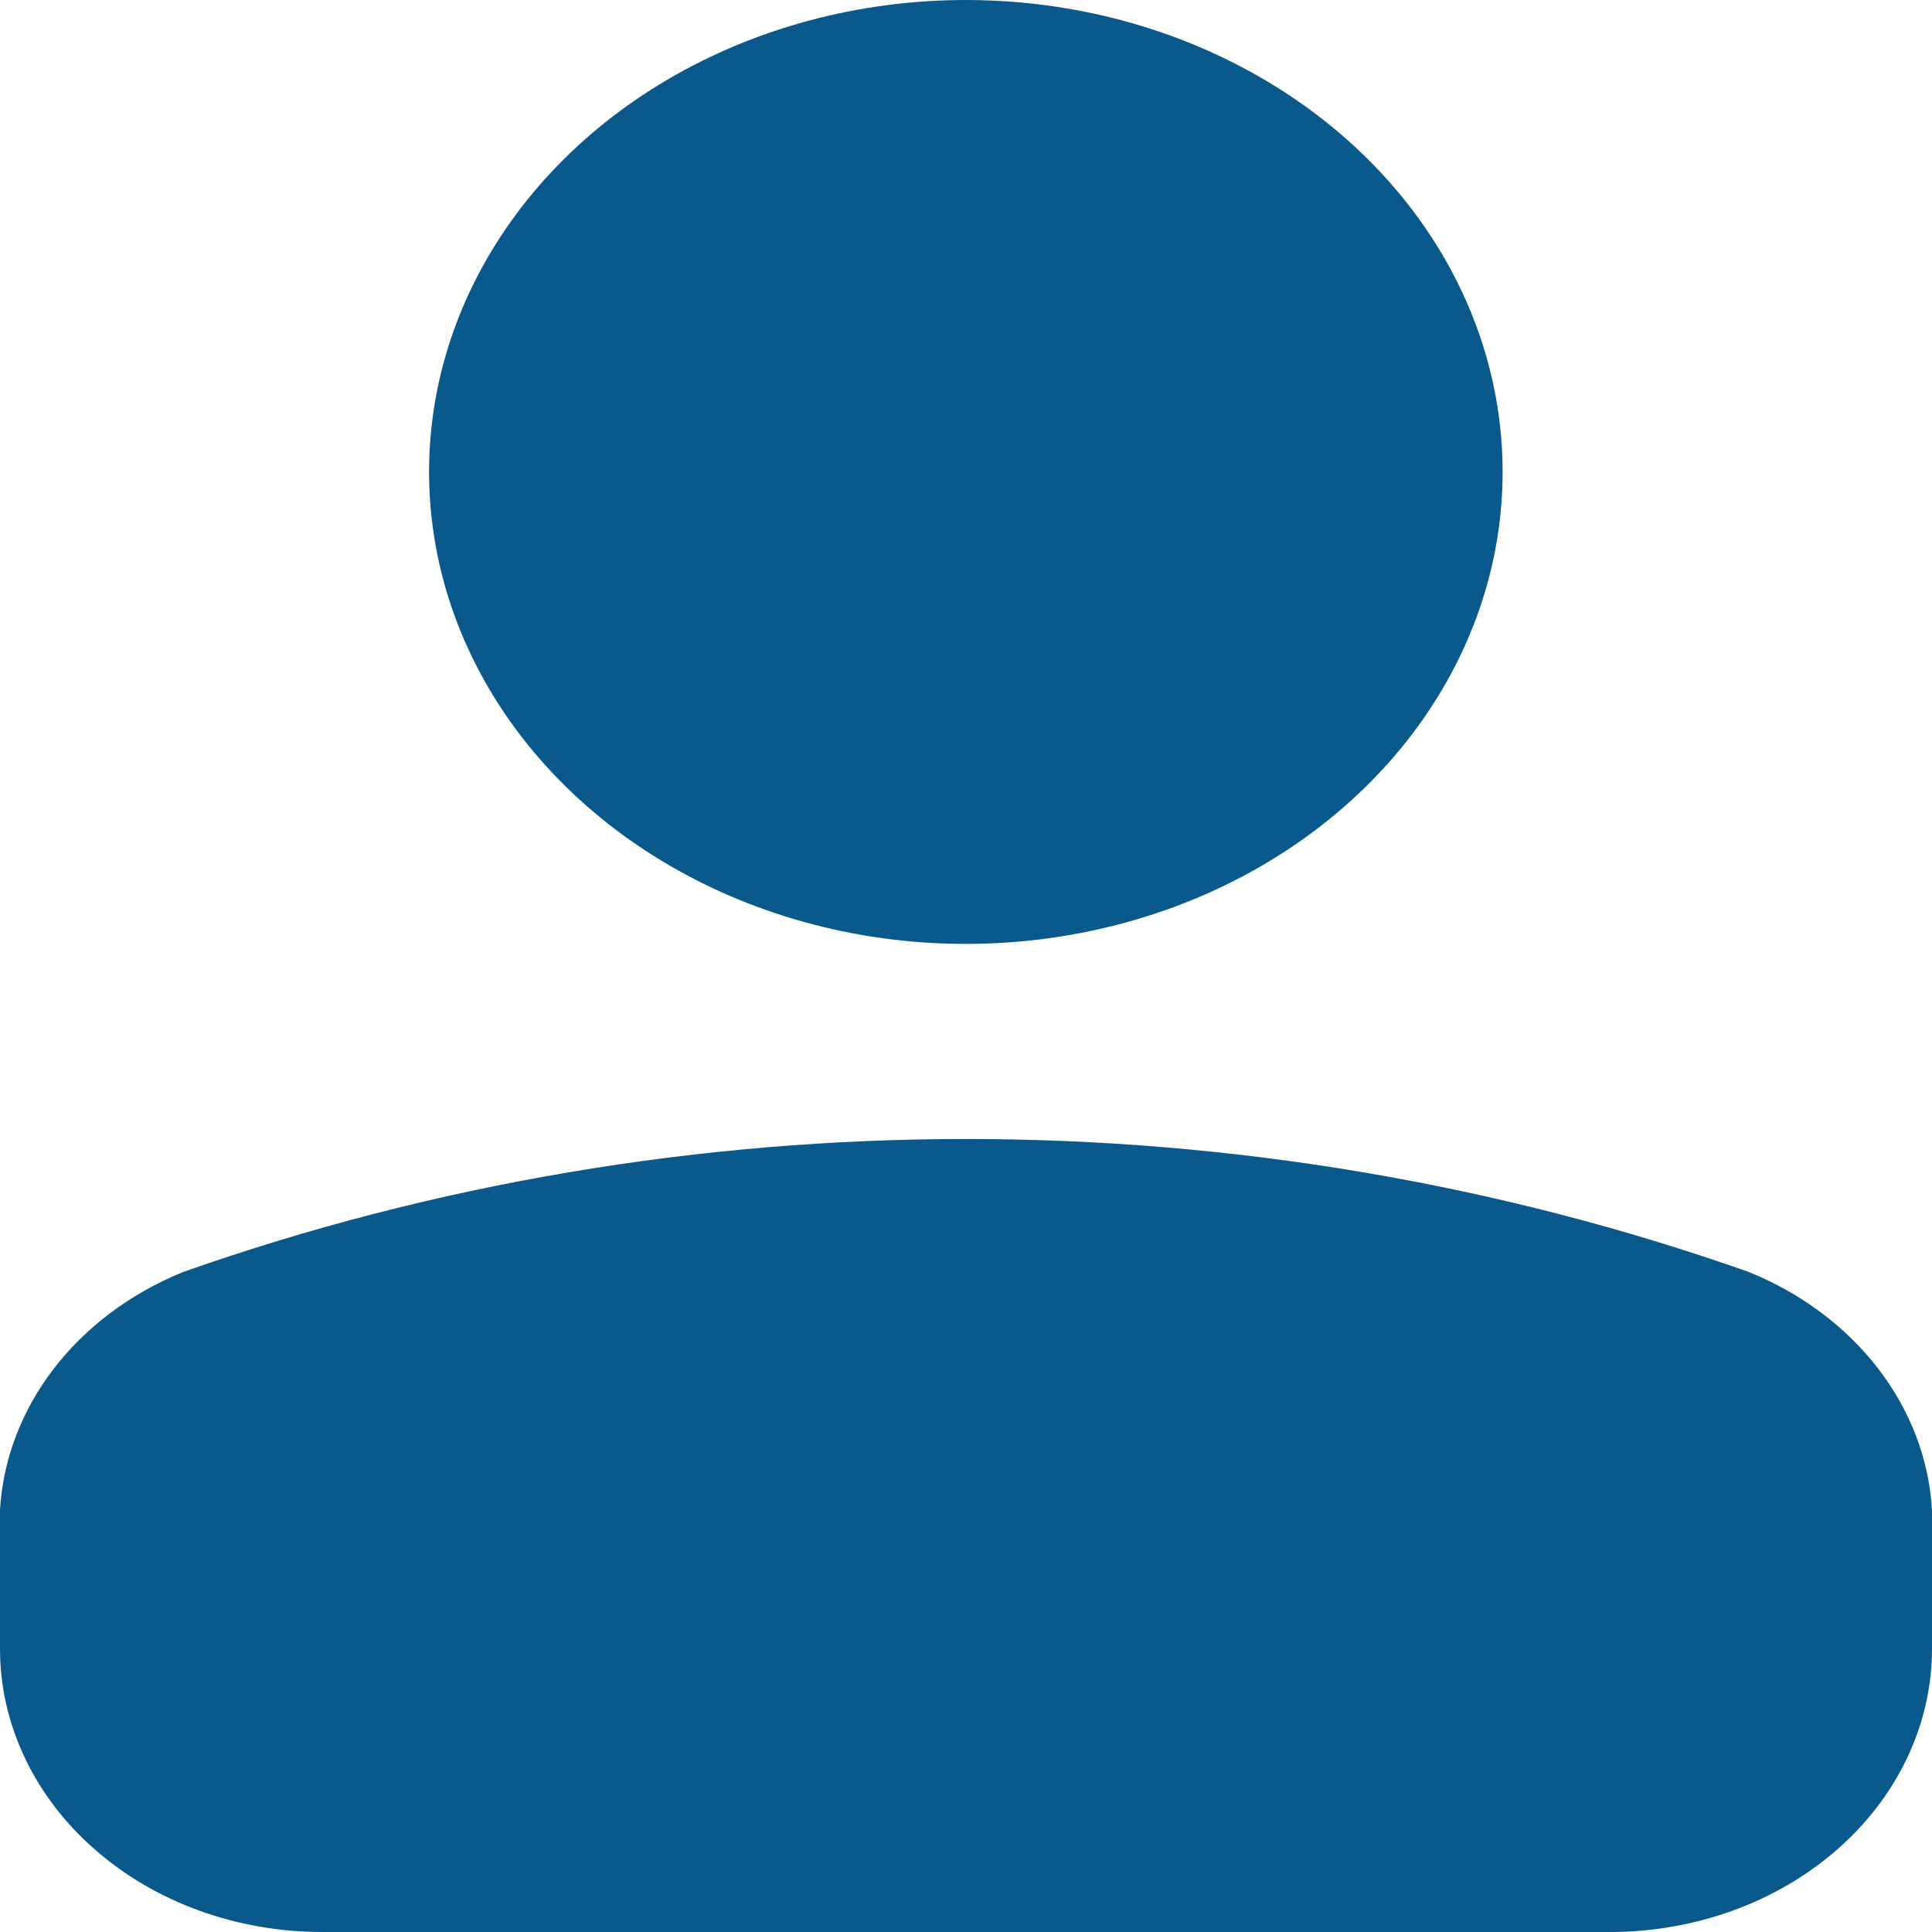<svg width="24" height="24" viewBox="0 0 24 24" fill="none" xmlns="http://www.w3.org/2000/svg">
<path id="Button Shape" d="M0 20.484V18.759C0.036 18.131 0.267 17.524 0.668 17.002C1.069 16.481 1.624 16.066 2.273 15.802C8.515 13.598 15.485 13.598 21.727 15.802C22.376 16.066 22.931 16.481 23.332 17.002C23.733 17.524 23.964 18.131 24 18.759V20.484C24 20.946 23.896 21.404 23.694 21.831C23.493 22.258 23.198 22.646 22.826 22.972C22.453 23.299 22.012 23.558 21.526 23.734C21.04 23.91 20.519 24.001 19.994 24H4.006C3.481 24.001 2.96 23.91 2.474 23.734C1.988 23.558 1.547 23.299 1.175 22.972C0.802 22.646 0.507 22.258 0.306 21.831C0.104 21.404 0 20.946 0 20.484ZM12 2.50742e-07C10.681 -0 9.392 0.343 8.295 0.987C7.198 1.631 6.343 2.547 5.838 3.618C5.333 4.689 5.201 5.868 5.458 7.006C5.715 8.143 6.35 9.188 7.283 10.008C8.215 10.828 9.403 11.387 10.697 11.613C11.99 11.839 13.331 11.723 14.549 11.28C15.768 10.836 16.809 10.084 17.542 9.12C18.275 8.156 18.666 7.022 18.666 5.863C18.666 5.093 18.494 4.331 18.159 3.619C17.824 2.908 17.333 2.262 16.714 1.717C16.095 1.173 15.36 0.741 14.551 0.446C13.742 0.152 12.876 2.17814e-07 12 2.50742e-07Z" fill="#09598C"/>
</svg>
